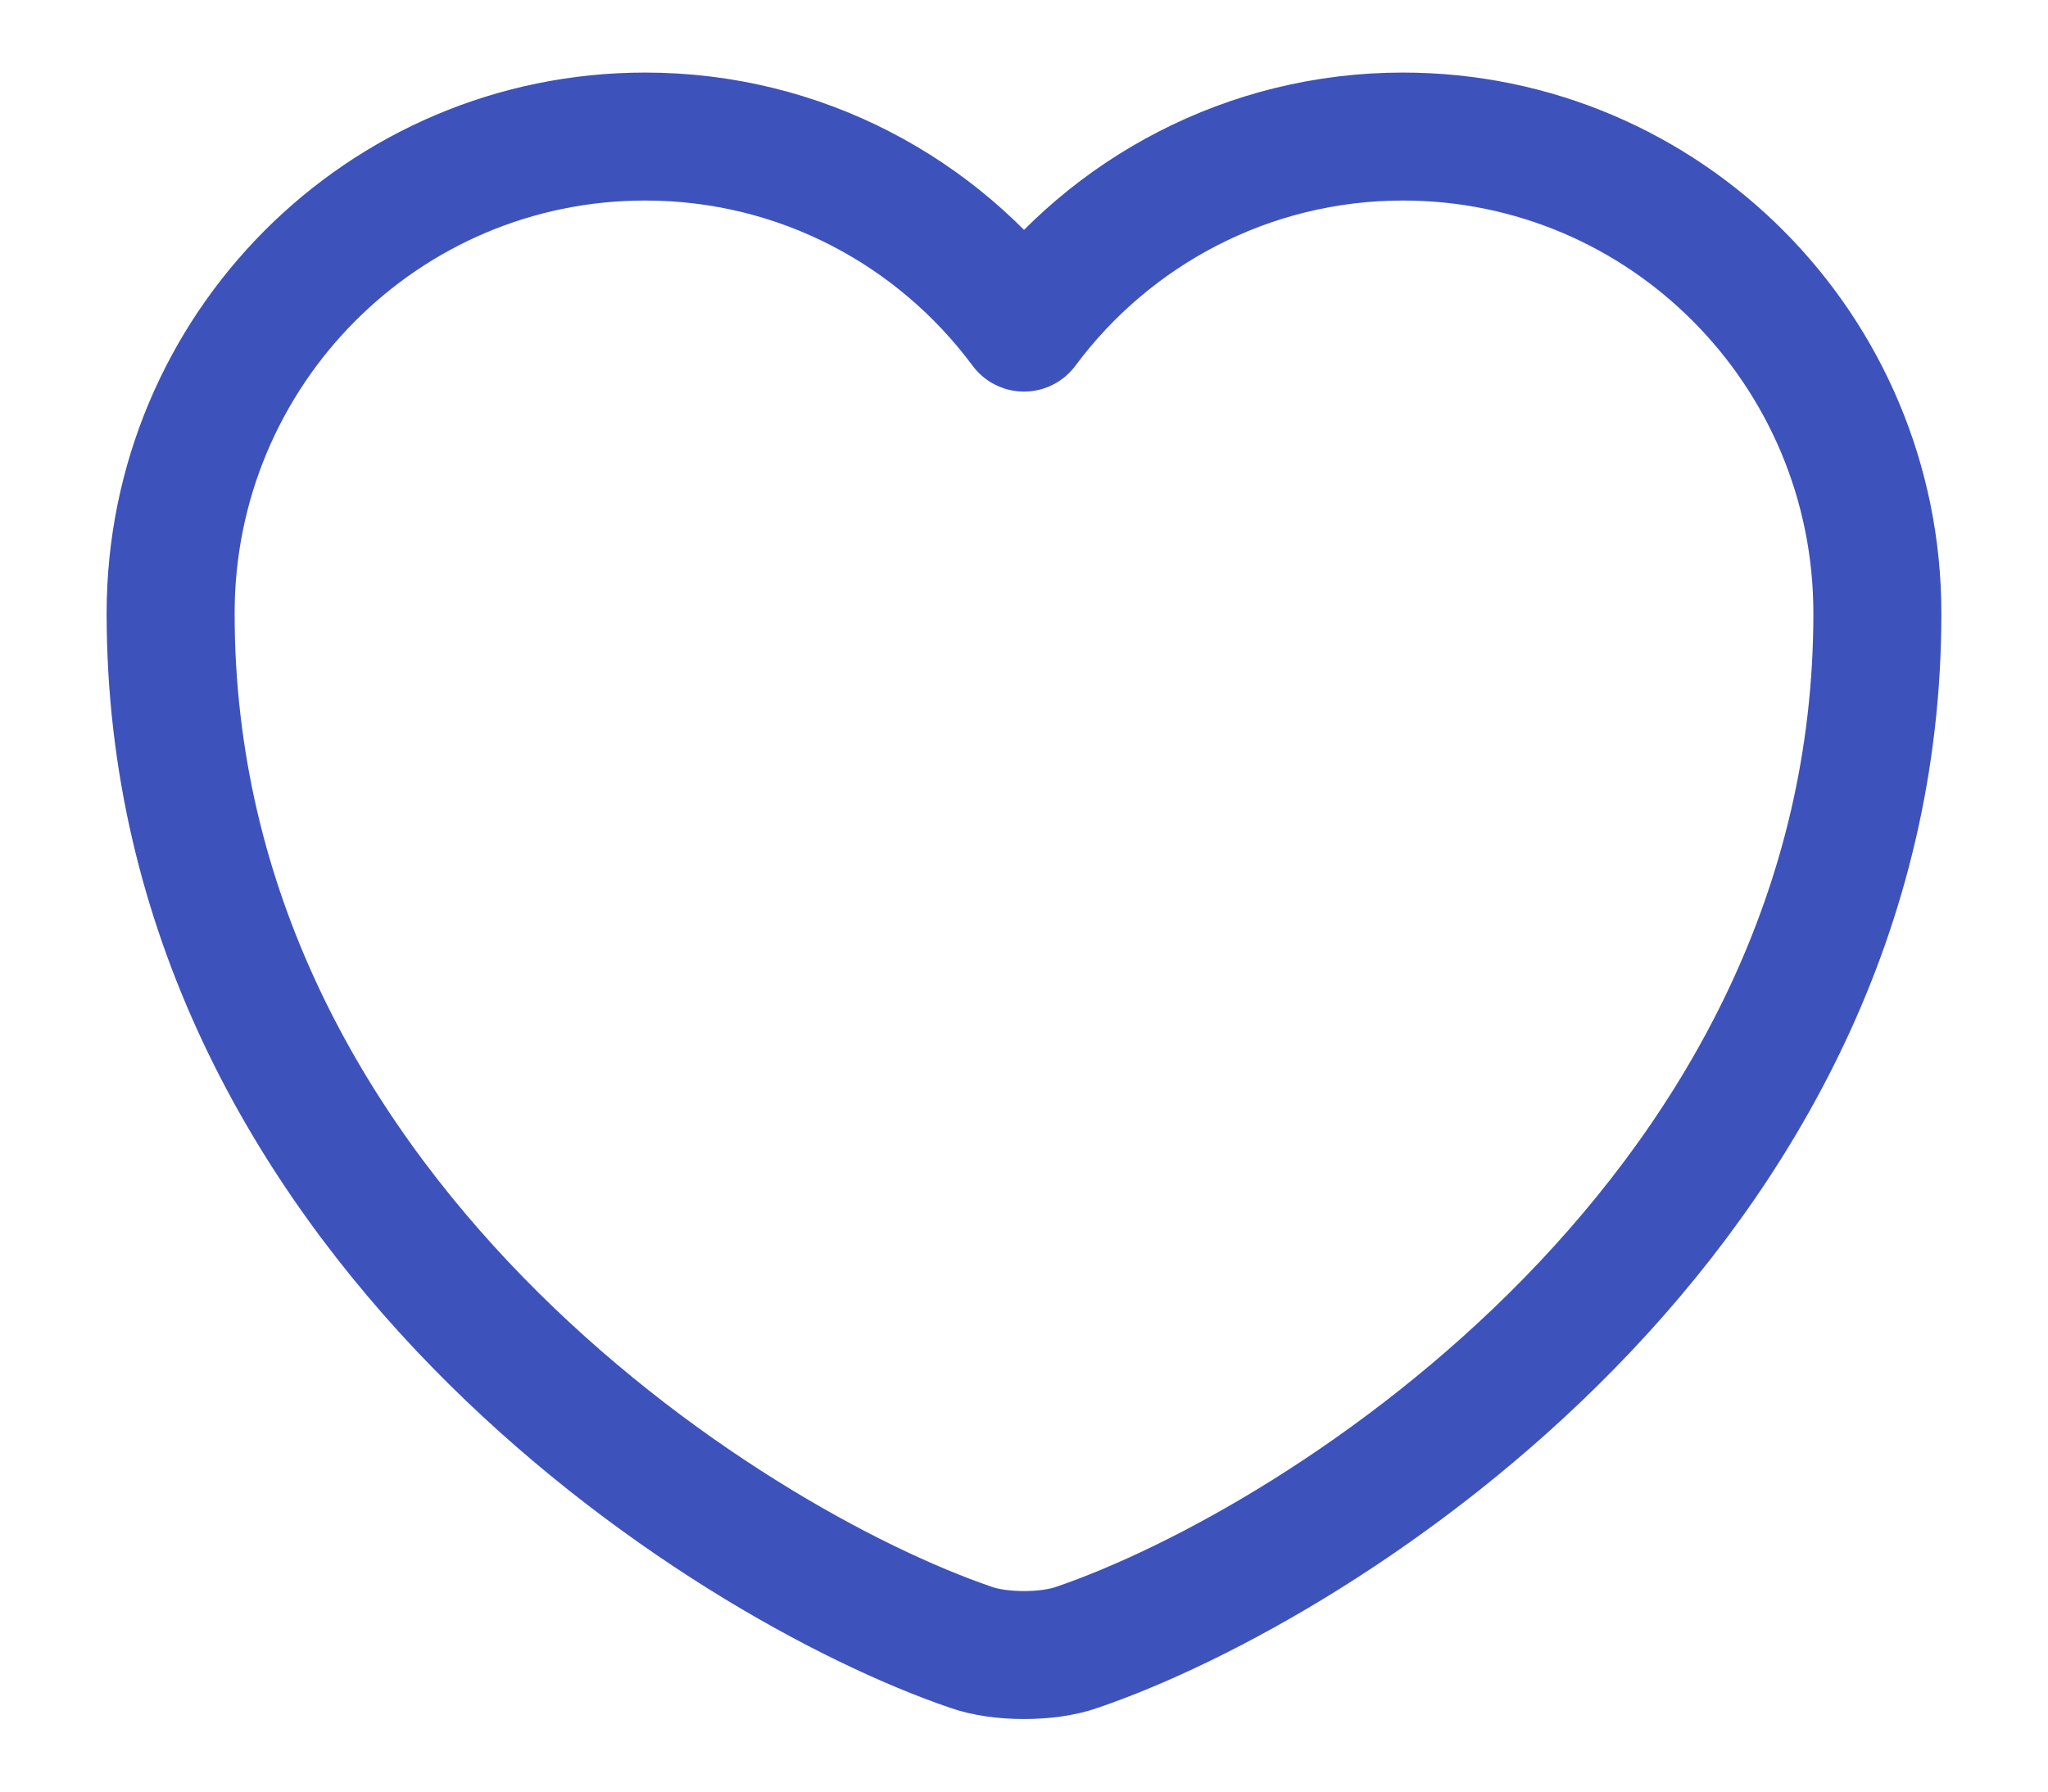 <svg width="16" height="14" viewBox="0 0 16 14" fill="none" xmlns="http://www.w3.org/2000/svg">
<path d="M8.413 12.873C8.187 12.953 7.813 12.953 7.587 12.873C5.653 12.213 1.333 9.46 1.333 4.793C1.333 2.733 2.993 1.067 5.04 1.067C6.253 1.067 7.327 1.653 8 2.56C8.673 1.653 9.753 1.067 10.96 1.067C13.007 1.067 14.667 2.733 14.667 4.793C14.667 9.46 10.347 12.213 8.413 12.873Z" stroke="#3E52BC" stroke-linecap="round" stroke-linejoin="round"/>
</svg>
